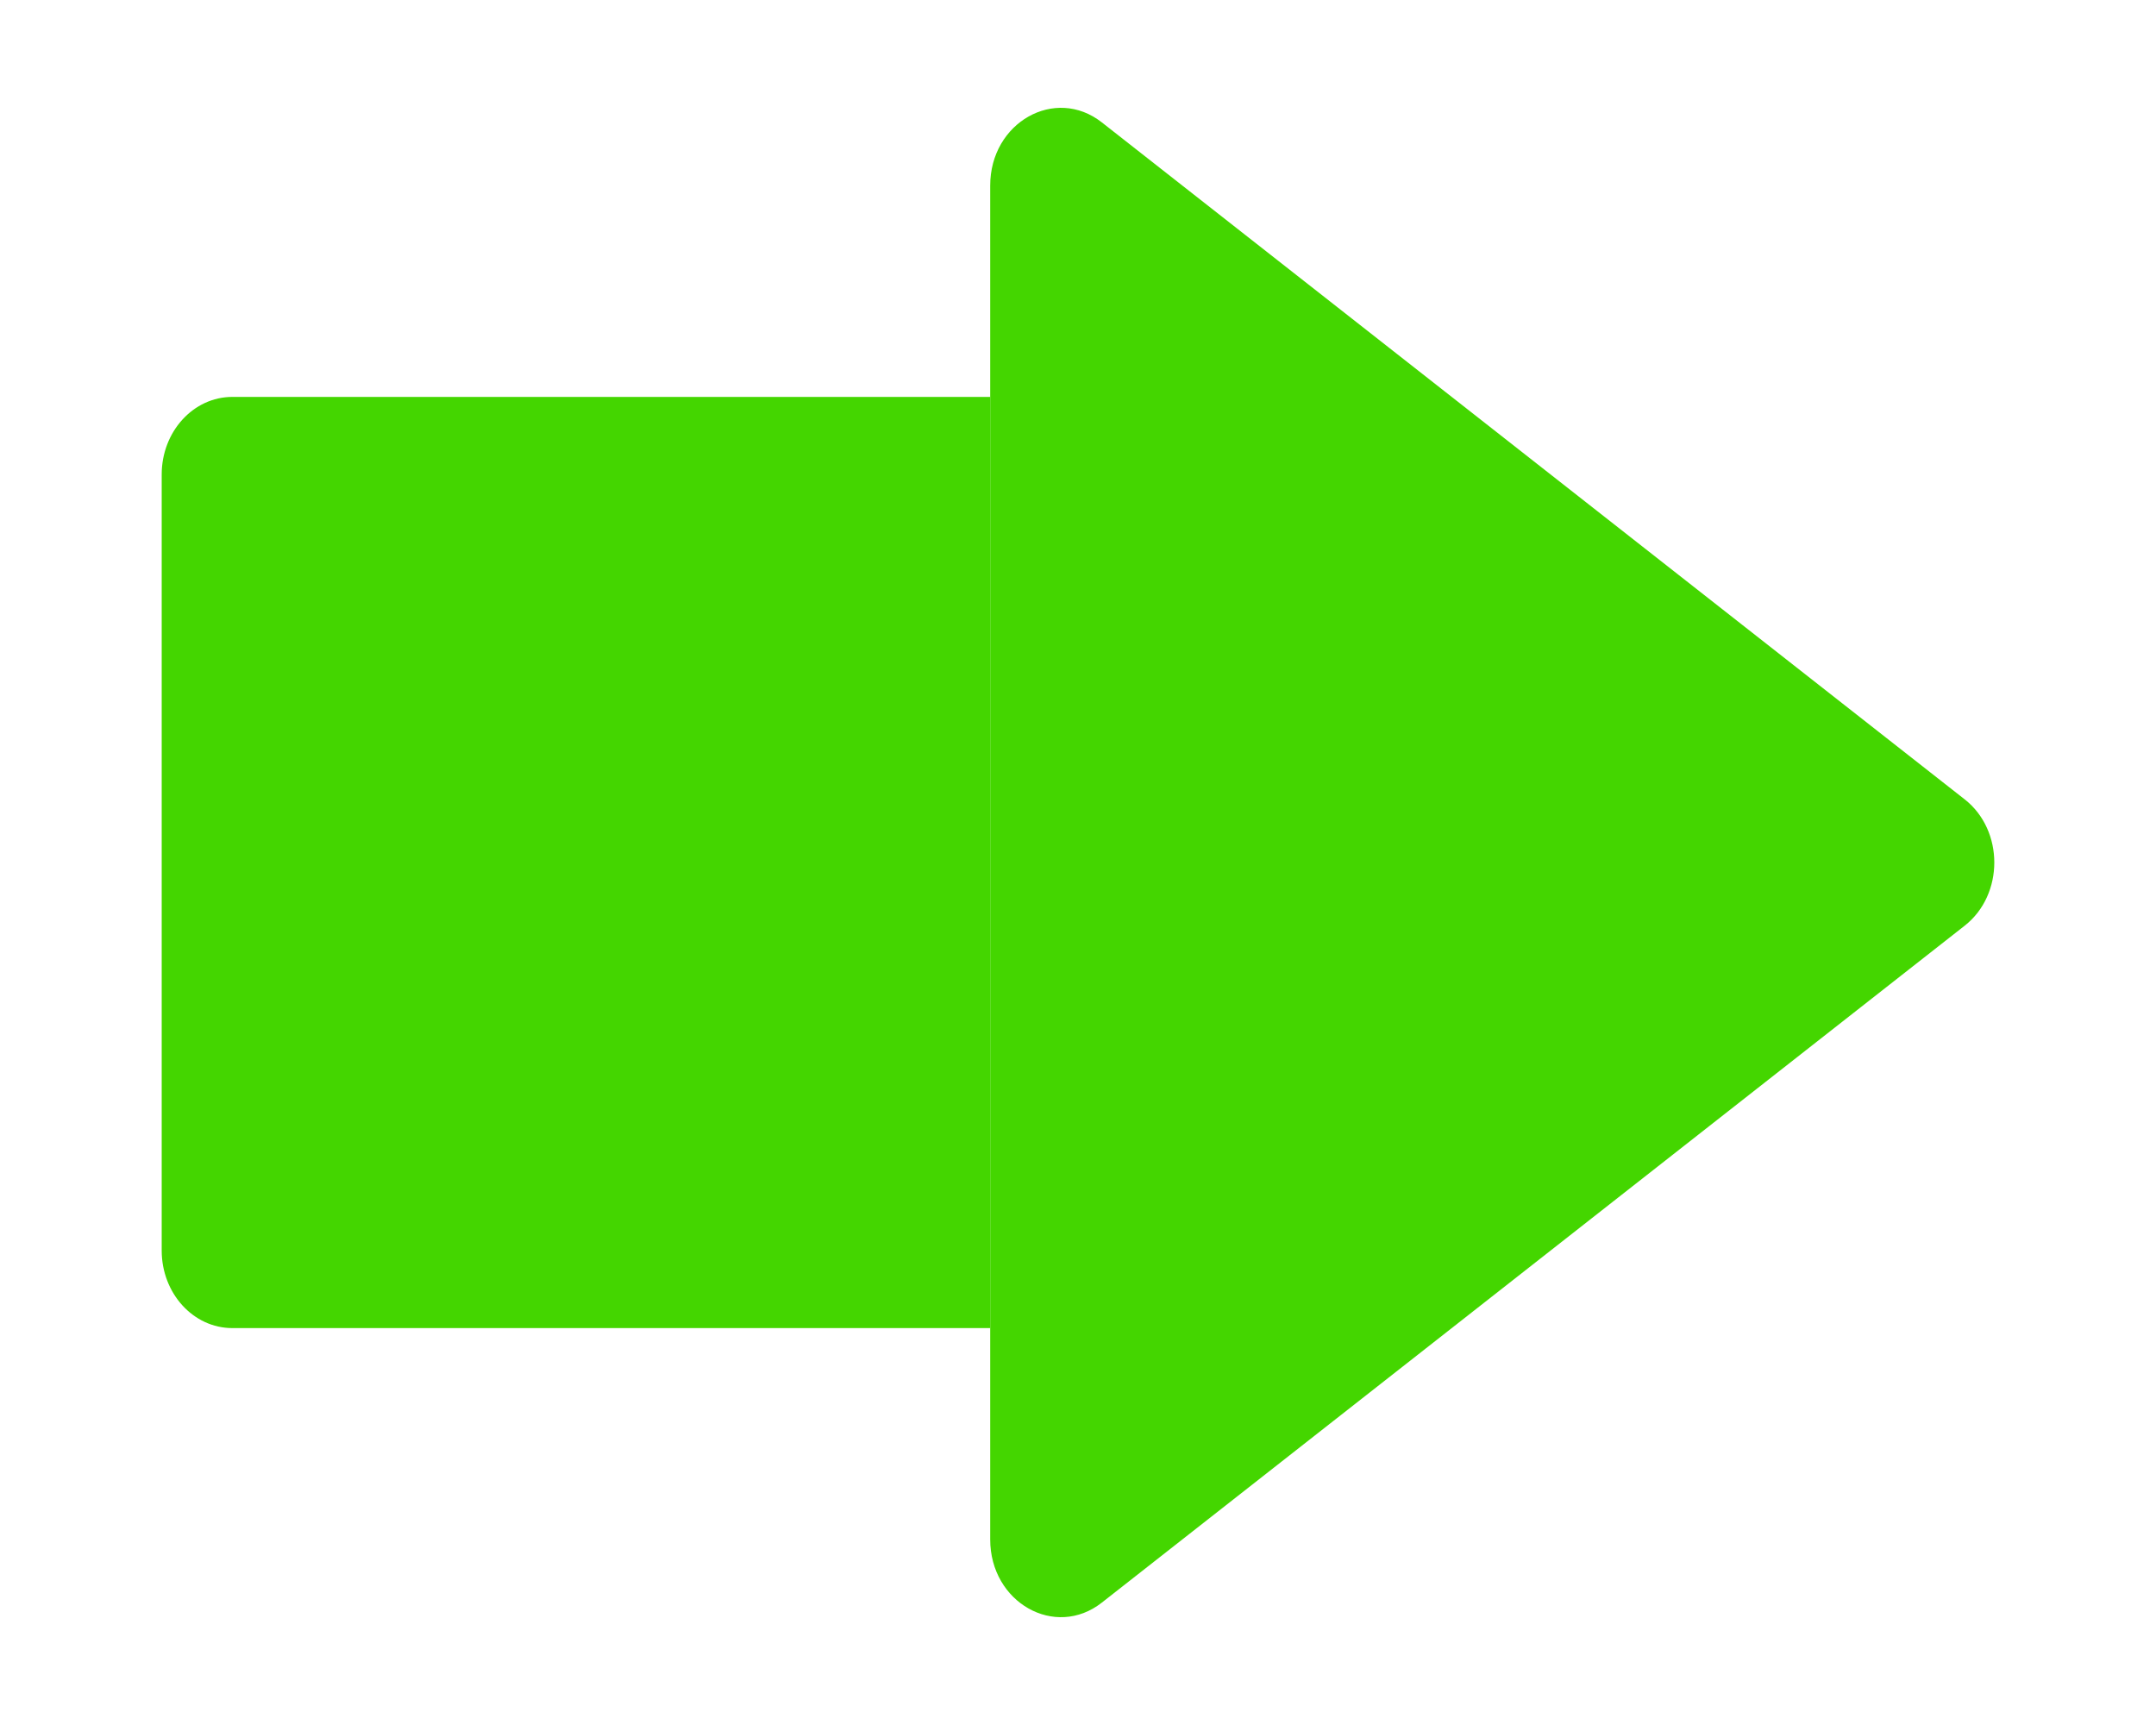 <svg width="40" height="32" viewBox="0 0 40 32" fill="none" xmlns="http://www.w3.org/2000/svg">
<path d="M3 23.198C3 23.993 3.587 24.637 4.31 24.637H18.371C18.371 24.637 18.371 24.19 18.371 23.395V9C18.371 8.205 18.371 7.363 18.371 7.363H4.31C3.587 7.363 3 8.007 3 8.802V23.198Z" fill="#44D600"/>
<path d="M18.371 28.558C18.371 29.729 19.576 30.41 20.443 29.729L36.451 17.172C37.183 16.597 37.183 15.403 36.451 14.829L20.443 2.271C19.576 1.59 18.371 2.271 18.371 3.442V28.558Z" fill="#44D600"/>
</svg>
